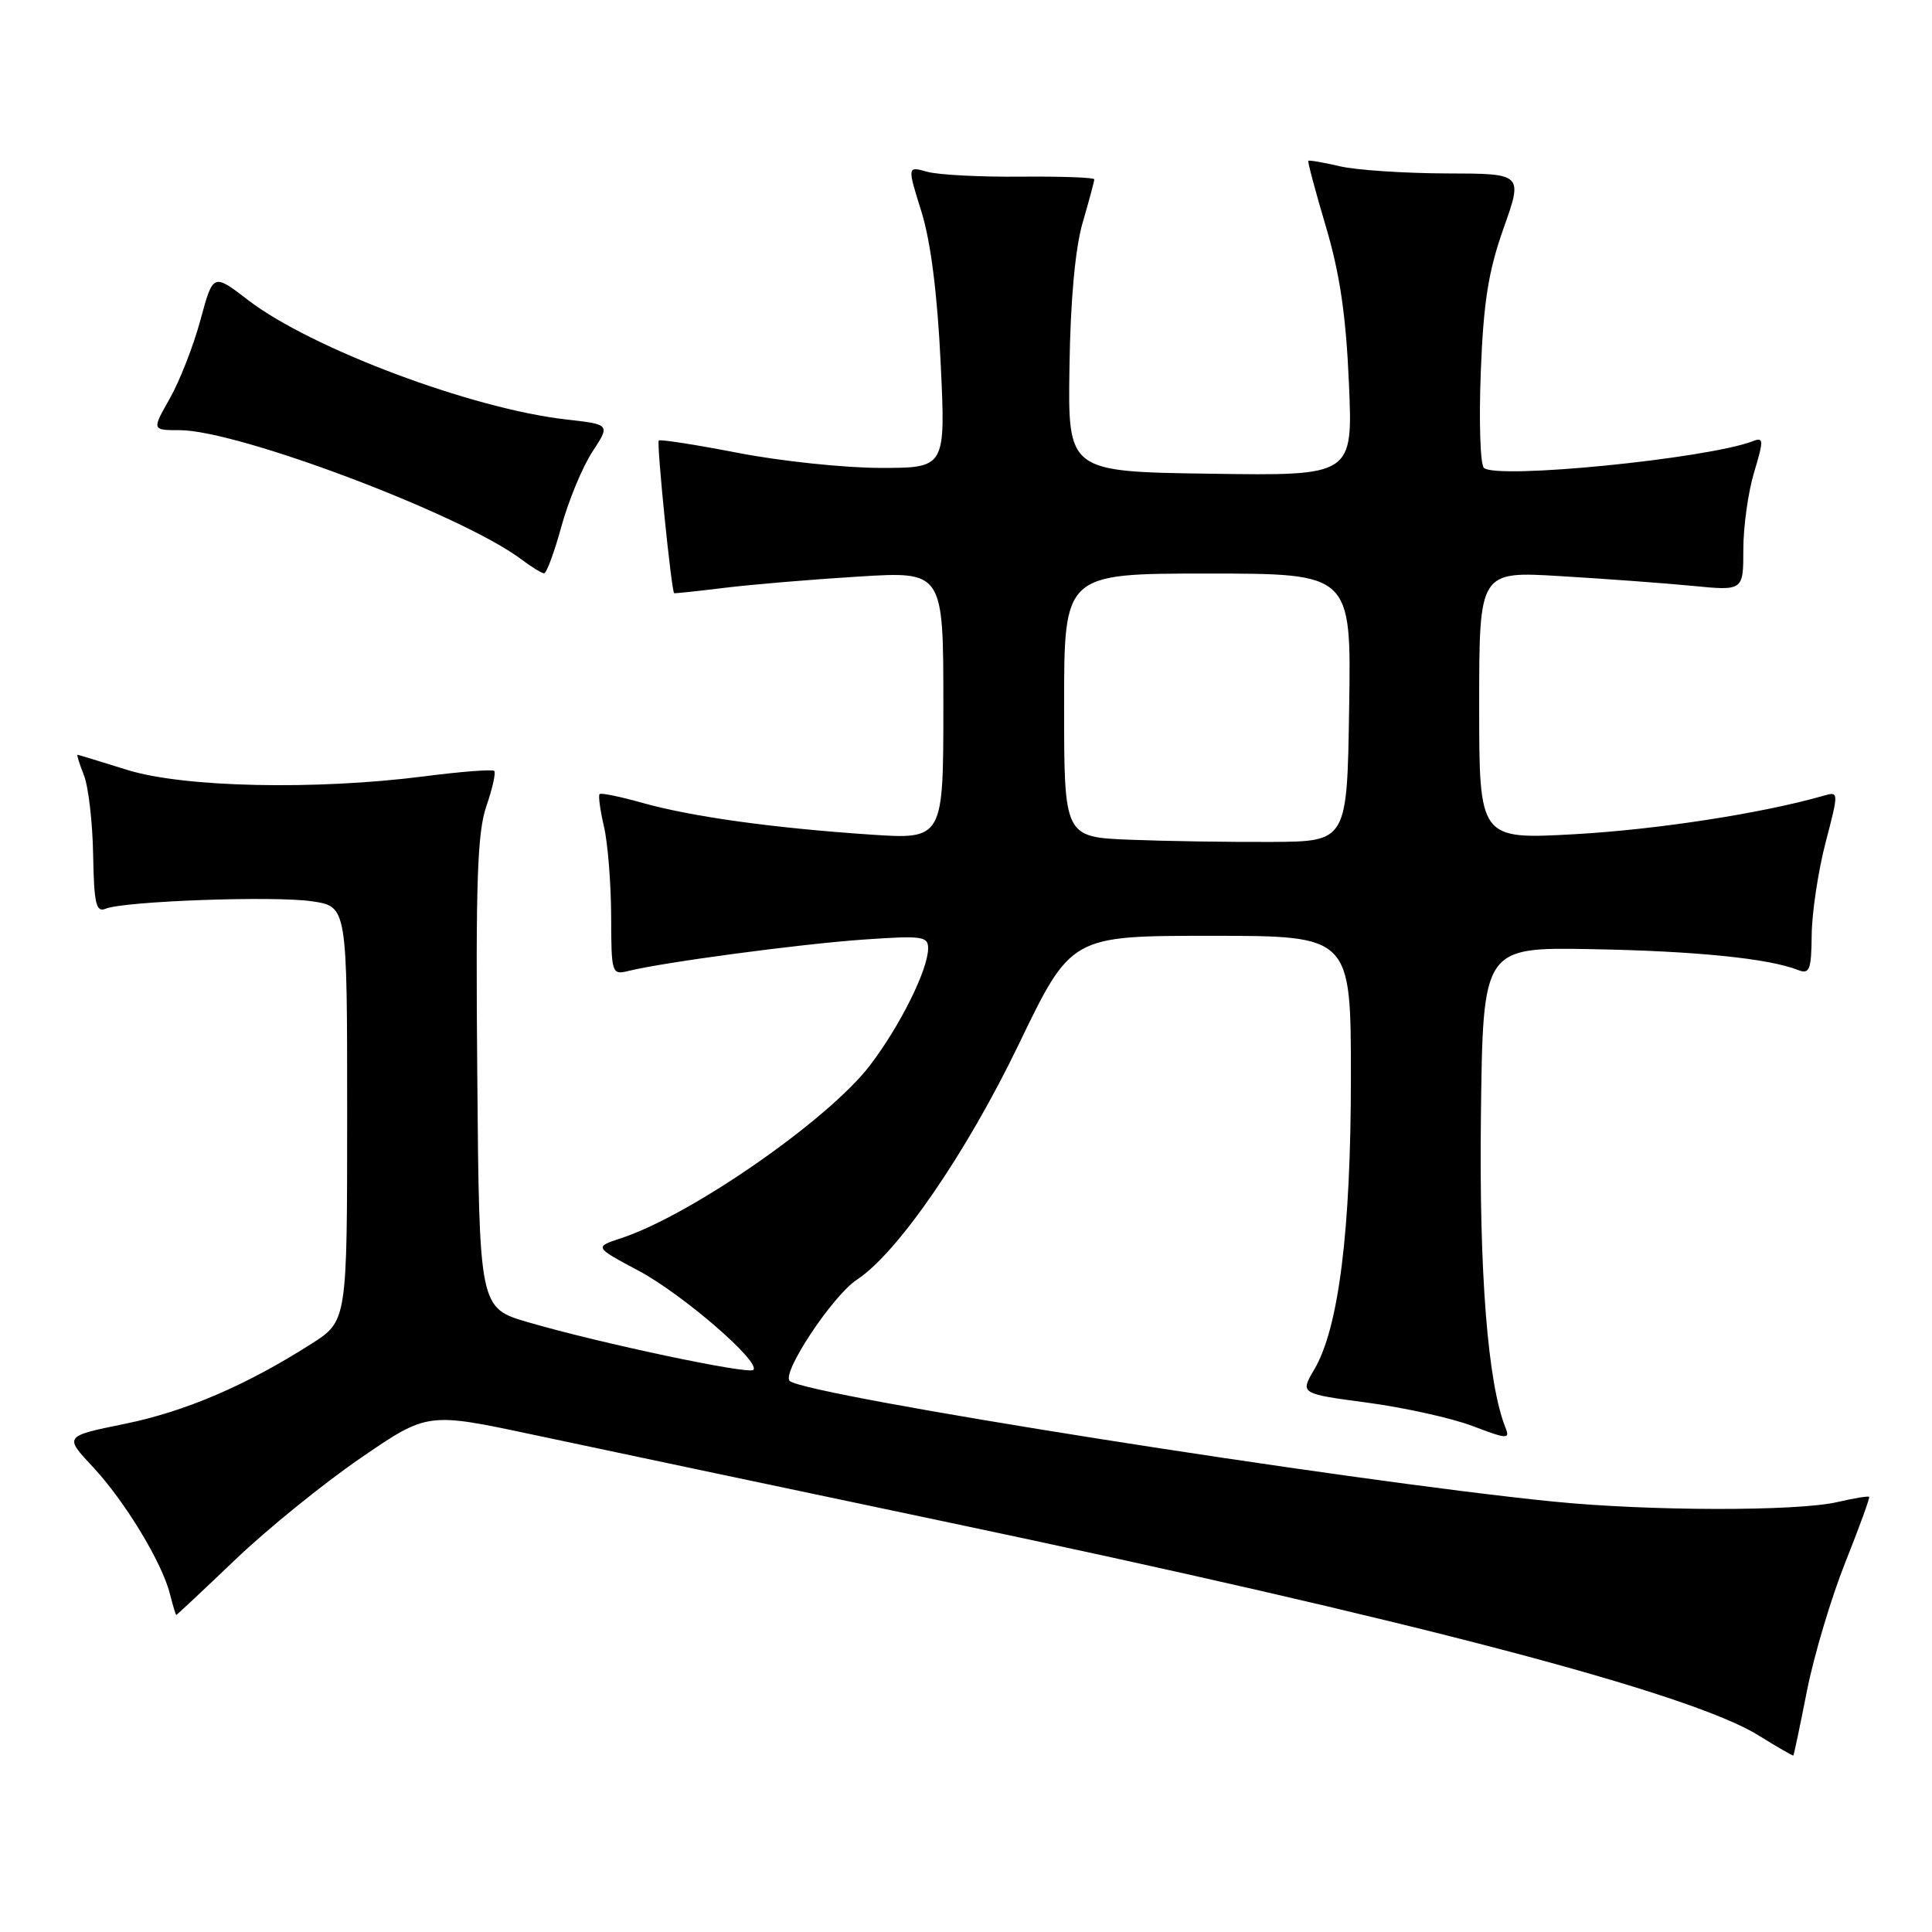 <?xml version="1.0" encoding="UTF-8" standalone="no"?>
<!DOCTYPE svg PUBLIC "-//W3C//DTD SVG 1.1//EN" "http://www.w3.org/Graphics/SVG/1.1/DTD/svg11.dtd" >
<svg xmlns="http://www.w3.org/2000/svg" xmlns:xlink="http://www.w3.org/1999/xlink" version="1.1" viewBox="0 0 256 256">
 <g >
 <path fill="currentColor"
d=" M 239.44 224.00 C 240.37 219.32 242.65 211.69 244.51 207.03 C 246.37 202.37 247.79 198.46 247.67 198.34 C 247.54 198.21 245.66 198.52 243.47 199.03 C 238.12 200.27 218.58 200.24 205.86 198.97 C 178.30 196.21 106.70 184.90 104.64 182.98 C 103.52 181.94 110.34 171.66 113.55 169.56 C 118.94 166.03 128.04 152.80 134.97 138.42 C 141.92 124.00 141.92 124.00 160.46 124.00 C 179.00 124.00 179.00 124.00 179.00 142.75 C 179.00 163.10 177.38 175.99 174.15 181.46 C 172.26 184.67 172.26 184.67 181.19 185.86 C 186.10 186.52 192.38 187.91 195.14 188.96 C 199.70 190.70 200.10 190.72 199.49 189.19 C 197.13 183.30 195.98 168.67 196.23 147.80 C 196.50 125.50 196.50 125.50 211.00 125.77 C 224.74 126.02 234.36 127.00 238.25 128.53 C 239.78 129.13 240.01 128.54 240.06 123.86 C 240.09 120.91 240.92 115.43 241.89 111.68 C 243.67 104.85 243.67 104.85 241.59 105.45 C 233.50 107.77 219.57 109.92 208.75 110.53 C 196.00 111.24 196.00 111.24 196.00 93.47 C 196.00 75.69 196.00 75.69 206.75 76.34 C 212.66 76.69 220.54 77.27 224.25 77.63 C 231.00 78.29 231.00 78.29 231.00 72.80 C 231.00 69.79 231.64 65.19 232.43 62.58 C 233.72 58.29 233.70 57.90 232.26 58.46 C 226.17 60.79 198.25 63.56 196.62 61.99 C 196.14 61.53 195.96 55.83 196.21 49.32 C 196.57 40.01 197.21 35.96 199.23 30.25 C 201.80 23.00 201.80 23.00 191.65 22.98 C 186.07 22.96 179.71 22.54 177.53 22.03 C 175.34 21.52 173.47 21.20 173.36 21.31 C 173.25 21.42 174.29 25.33 175.68 30.00 C 177.53 36.23 178.35 41.77 178.74 50.77 C 179.27 63.05 179.27 63.05 160.39 62.77 C 141.50 62.50 141.50 62.50 141.71 48.64 C 141.84 39.72 142.47 32.91 143.46 29.49 C 144.31 26.58 145.00 24.00 145.00 23.76 C 145.00 23.52 140.61 23.36 135.25 23.41 C 129.89 23.46 124.31 23.17 122.86 22.76 C 120.21 22.02 120.21 22.02 122.10 28.06 C 123.33 32.03 124.20 38.89 124.64 48.05 C 125.31 62.00 125.31 62.00 116.69 62.00 C 111.95 62.00 103.47 61.11 97.85 60.02 C 92.23 58.93 87.48 58.19 87.29 58.37 C 86.98 58.69 88.97 78.38 89.33 78.60 C 89.42 78.65 92.42 78.33 96.00 77.89 C 99.58 77.45 107.56 76.78 113.75 76.40 C 125.00 75.70 125.00 75.70 125.00 93.47 C 125.00 111.24 125.00 111.24 115.25 110.58 C 102.30 109.70 91.69 108.22 85.14 106.39 C 82.20 105.56 79.63 105.03 79.45 105.22 C 79.26 105.40 79.52 107.34 80.03 109.53 C 80.54 111.71 80.96 117.04 80.98 121.36 C 81.00 129.00 81.06 129.20 83.25 128.66 C 87.94 127.50 105.85 125.11 114.25 124.51 C 122.25 123.95 123.00 124.05 122.98 125.70 C 122.94 128.54 119.26 135.94 115.28 141.16 C 109.78 148.37 91.62 160.99 82.32 164.06 C 78.73 165.24 78.73 165.24 84.60 168.37 C 90.43 171.47 100.85 180.48 99.82 181.52 C 99.19 182.15 79.48 177.98 70.00 175.21 C 63.50 173.32 63.50 173.32 63.24 142.21 C 63.02 116.93 63.25 110.31 64.44 106.84 C 65.25 104.50 65.72 102.39 65.49 102.15 C 65.25 101.92 61.08 102.24 56.21 102.87 C 41.75 104.72 24.27 104.34 16.84 102.01 C 13.35 100.92 10.40 100.02 10.27 100.01 C 10.15 100.01 10.53 101.24 11.13 102.75 C 11.72 104.26 12.27 108.99 12.34 113.26 C 12.46 119.75 12.73 120.93 13.99 120.41 C 16.49 119.40 36.38 118.68 41.36 119.43 C 46.00 120.12 46.00 120.12 46.00 147.58 C 46.00 175.04 46.00 175.04 41.25 178.07 C 32.59 183.59 24.54 187.04 16.47 188.68 C 8.50 190.31 8.50 190.31 12.31 194.38 C 16.56 198.93 21.49 207.07 22.53 211.25 C 22.91 212.76 23.28 214.00 23.36 213.99 C 23.44 213.99 26.97 210.68 31.21 206.63 C 35.45 202.58 42.91 196.54 47.78 193.20 C 56.64 187.13 56.64 187.13 70.57 190.09 C 78.23 191.72 102.72 196.89 125.00 201.58 C 187.32 214.70 223.94 224.32 233.00 229.94 C 235.47 231.48 237.56 232.68 237.63 232.62 C 237.70 232.55 238.52 228.68 239.44 224.00 Z  M 74.39 69.75 C 75.34 66.31 77.18 61.87 78.49 59.87 C 80.87 56.24 80.87 56.24 75.01 55.58 C 62.53 54.17 41.20 46.16 32.87 39.76 C 28.24 36.20 28.24 36.20 26.56 42.40 C 25.64 45.81 23.81 50.49 22.50 52.80 C 20.12 57.00 20.12 57.00 23.81 57.00 C 31.58 57.01 61.10 68.16 69.00 74.06 C 70.37 75.09 71.76 75.95 72.09 75.97 C 72.41 75.99 73.45 73.19 74.39 69.75 Z  M 149.75 111.27 C 141.00 110.92 141.00 110.92 141.00 93.46 C 141.00 76.00 141.00 76.00 160.02 76.00 C 179.05 76.00 179.05 76.00 178.77 93.75 C 178.50 111.50 178.50 111.50 168.50 111.56 C 163.00 111.59 154.56 111.46 149.75 111.27 Z "/>
</g>
</svg>